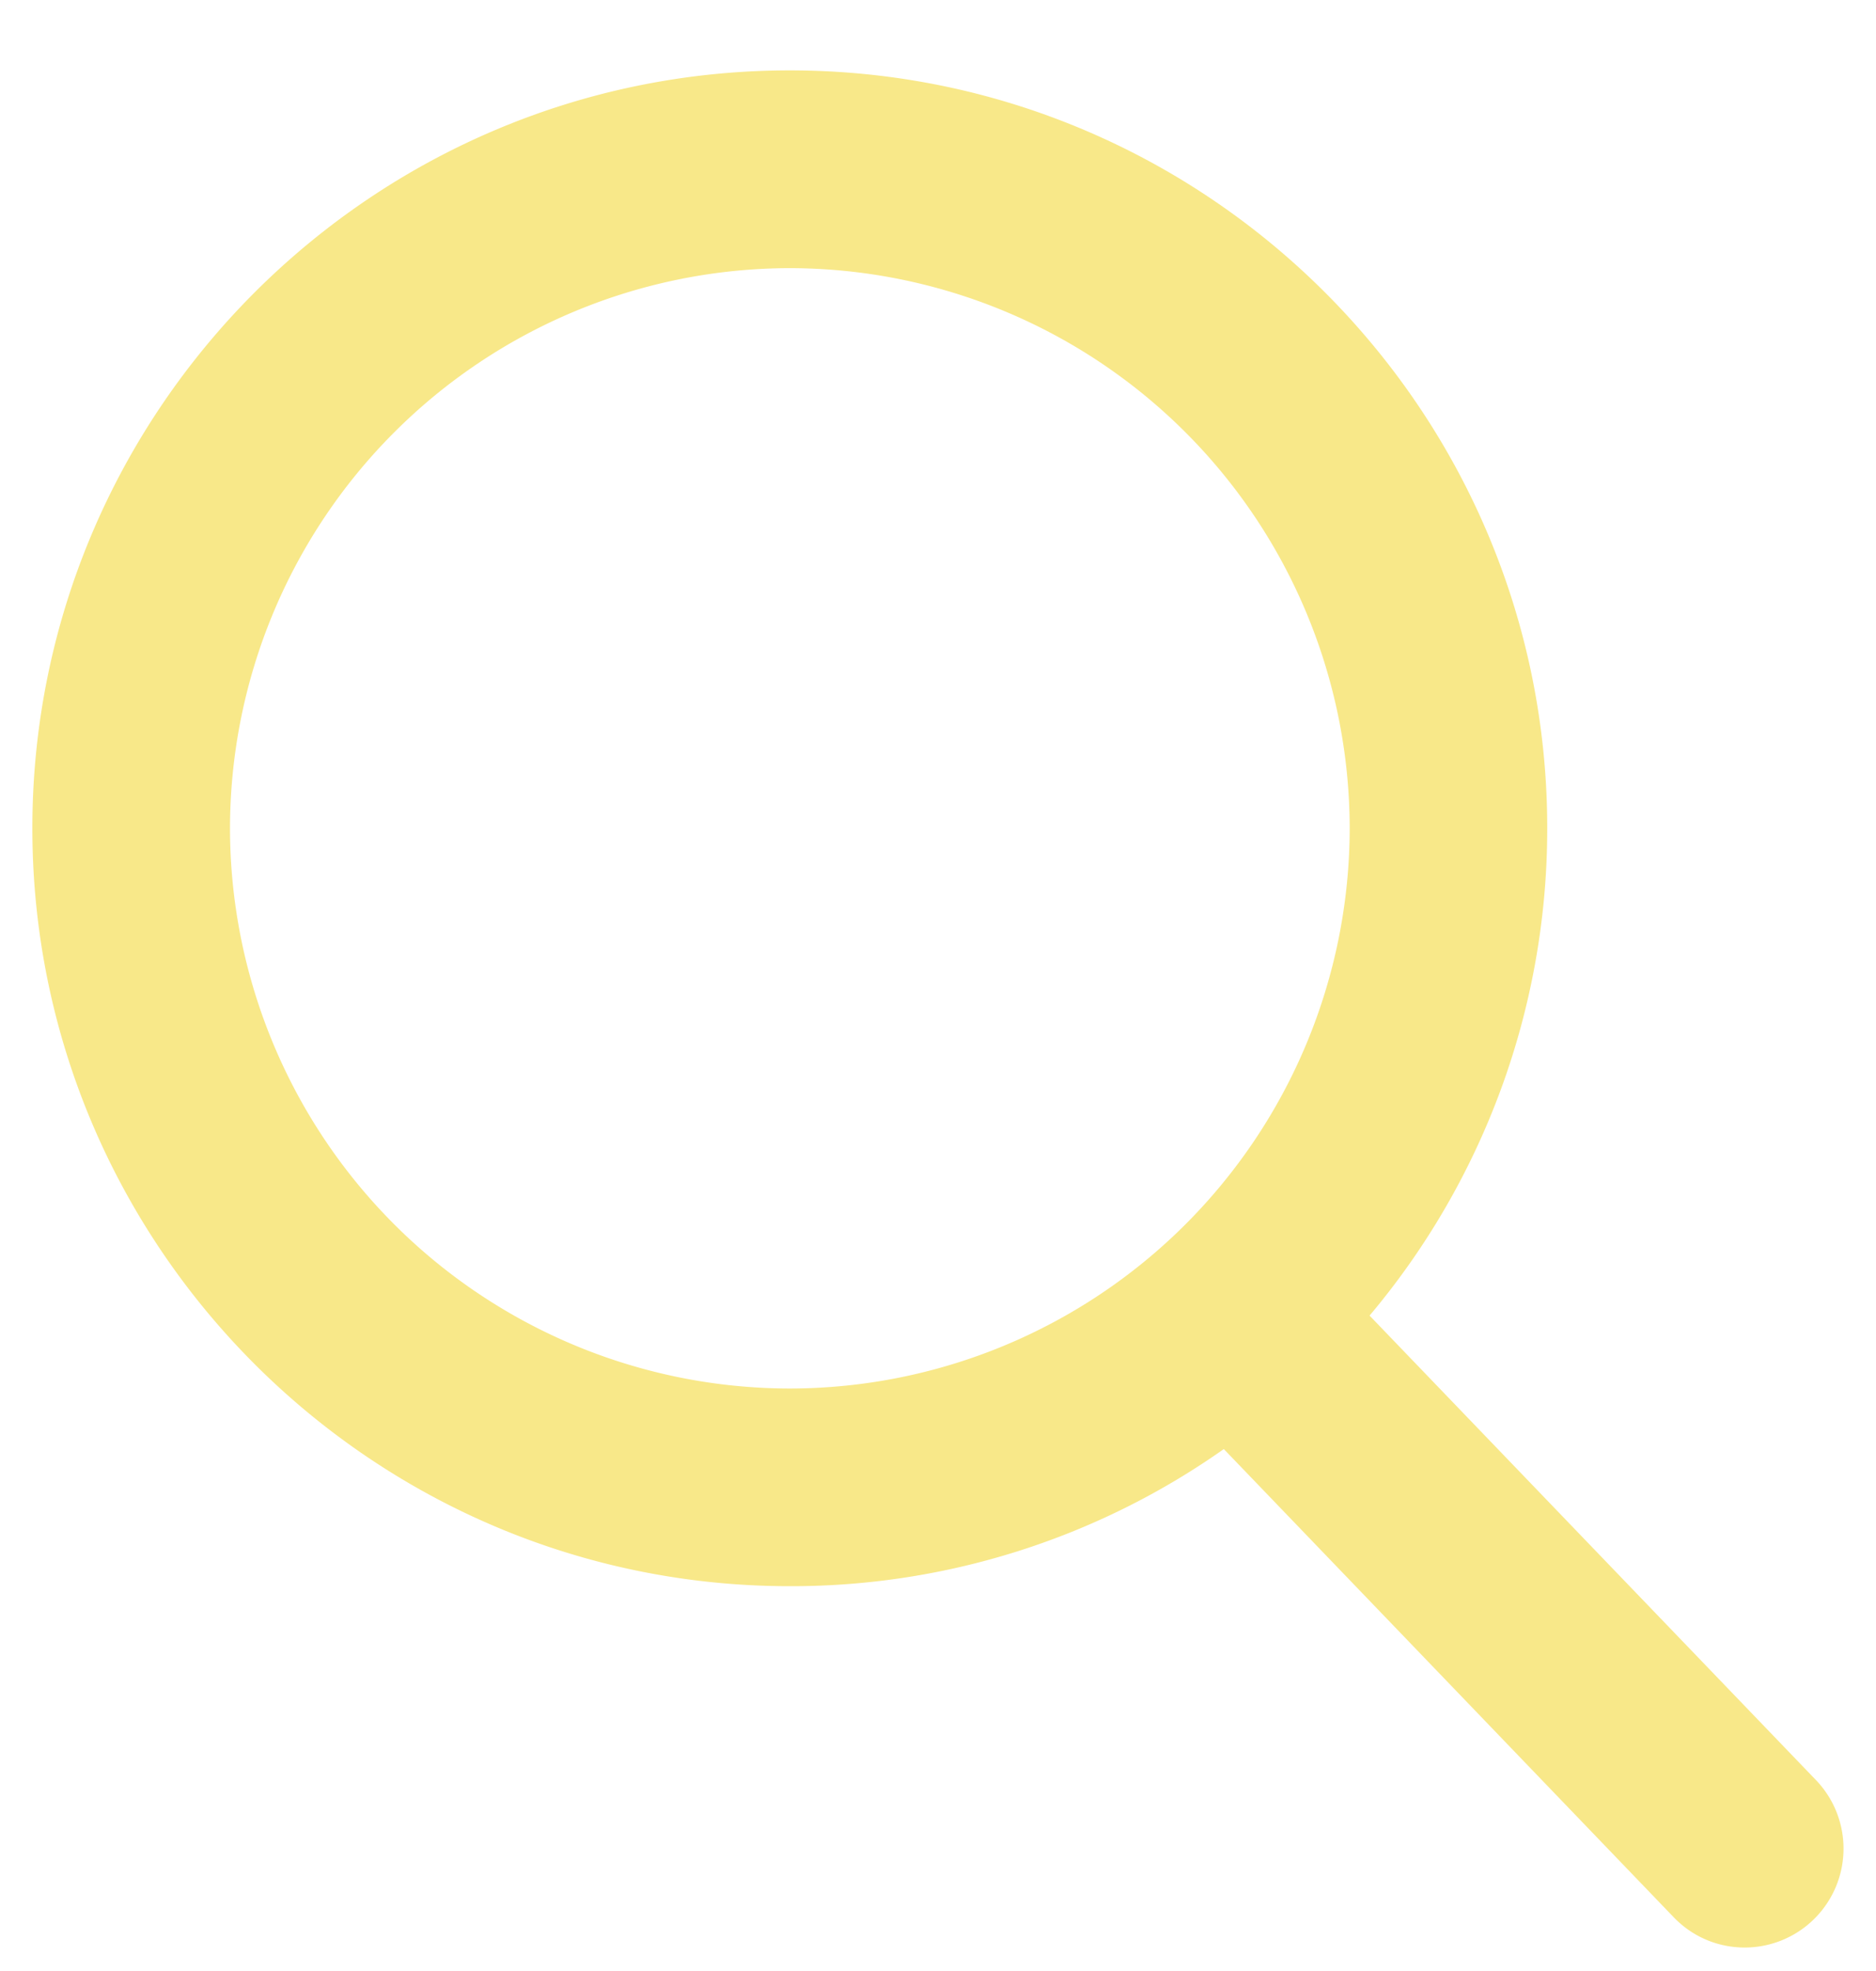 <svg xmlns="http://www.w3.org/2000/svg" width="20" height="21" fill="none"><g clip-path="url(#a)"><path fill="#F8E889" d="m19.361 18.967-4.76-4.95a8.05 8.05 0 0 0 1.894-5.192C16.496 4.373 12.874.75 8.42.75S.345 4.373.345 8.825c0 4.453 3.623 8.075 8.075 8.075a8 8 0 0 0 4.627-1.461l4.796 4.988c.2.208.47.323.759.323a1.054 1.054 0 0 0 .759-1.783M8.421 2.857a5.975 5.975 0 0 1 5.968 5.968 5.975 5.975 0 0 1-5.969 5.969 5.975 5.975 0 0 1-5.968-5.969A5.975 5.975 0 0 1 8.42 2.857"/></g><defs><clipPath id="a"><path fill="#fff" d="M0 .75h20v20H0z"/></clipPath></defs></svg>